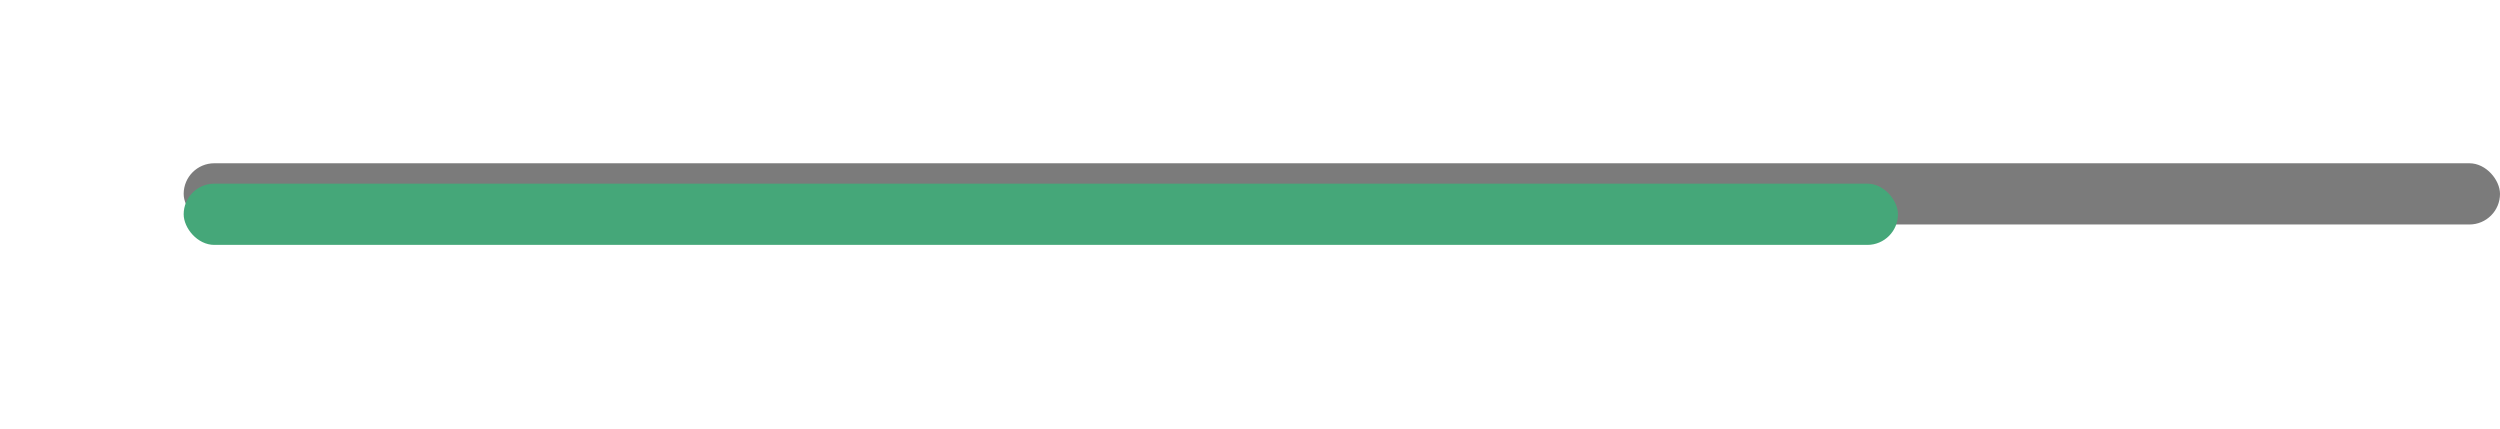 <svg xmlns="http://www.w3.org/2000/svg" xmlns:xlink="http://www.w3.org/1999/xlink" width="245" height="42" viewBox="0 0 245 42">
  <defs>
    <filter id="Rectángulo_591" x="0" y="0" width="204" height="42" filterUnits="userSpaceOnUse">
      <feOffset dy="2" input="SourceAlpha"/>
      <feGaussianBlur stdDeviation="6" result="blur"/>
      <feFlood flood-color="#43b58c" flood-opacity="0.729"/>
      <feComposite operator="in" in2="blur"/>
      <feComposite in="SourceGraphic"/>
    </filter>
  </defs>
  <g id="line_In" transform="translate(-906 -3661)">
    <rect id="Rectángulo_615" data-name="Rectángulo 615" width="227" height="6" rx="3" transform="translate(924 3677)" fill="#7b7b7b"/>
    <g transform="matrix(1, 0, 0, 1, 906, 3661)" filter="url(#Rectángulo_591)">
      <rect id="Rectángulo_591-2" data-name="Rectángulo 591" width="168" height="6" rx="3" transform="translate(18 16)" fill="#45a779"/>
    </g>
  </g>
</svg>
